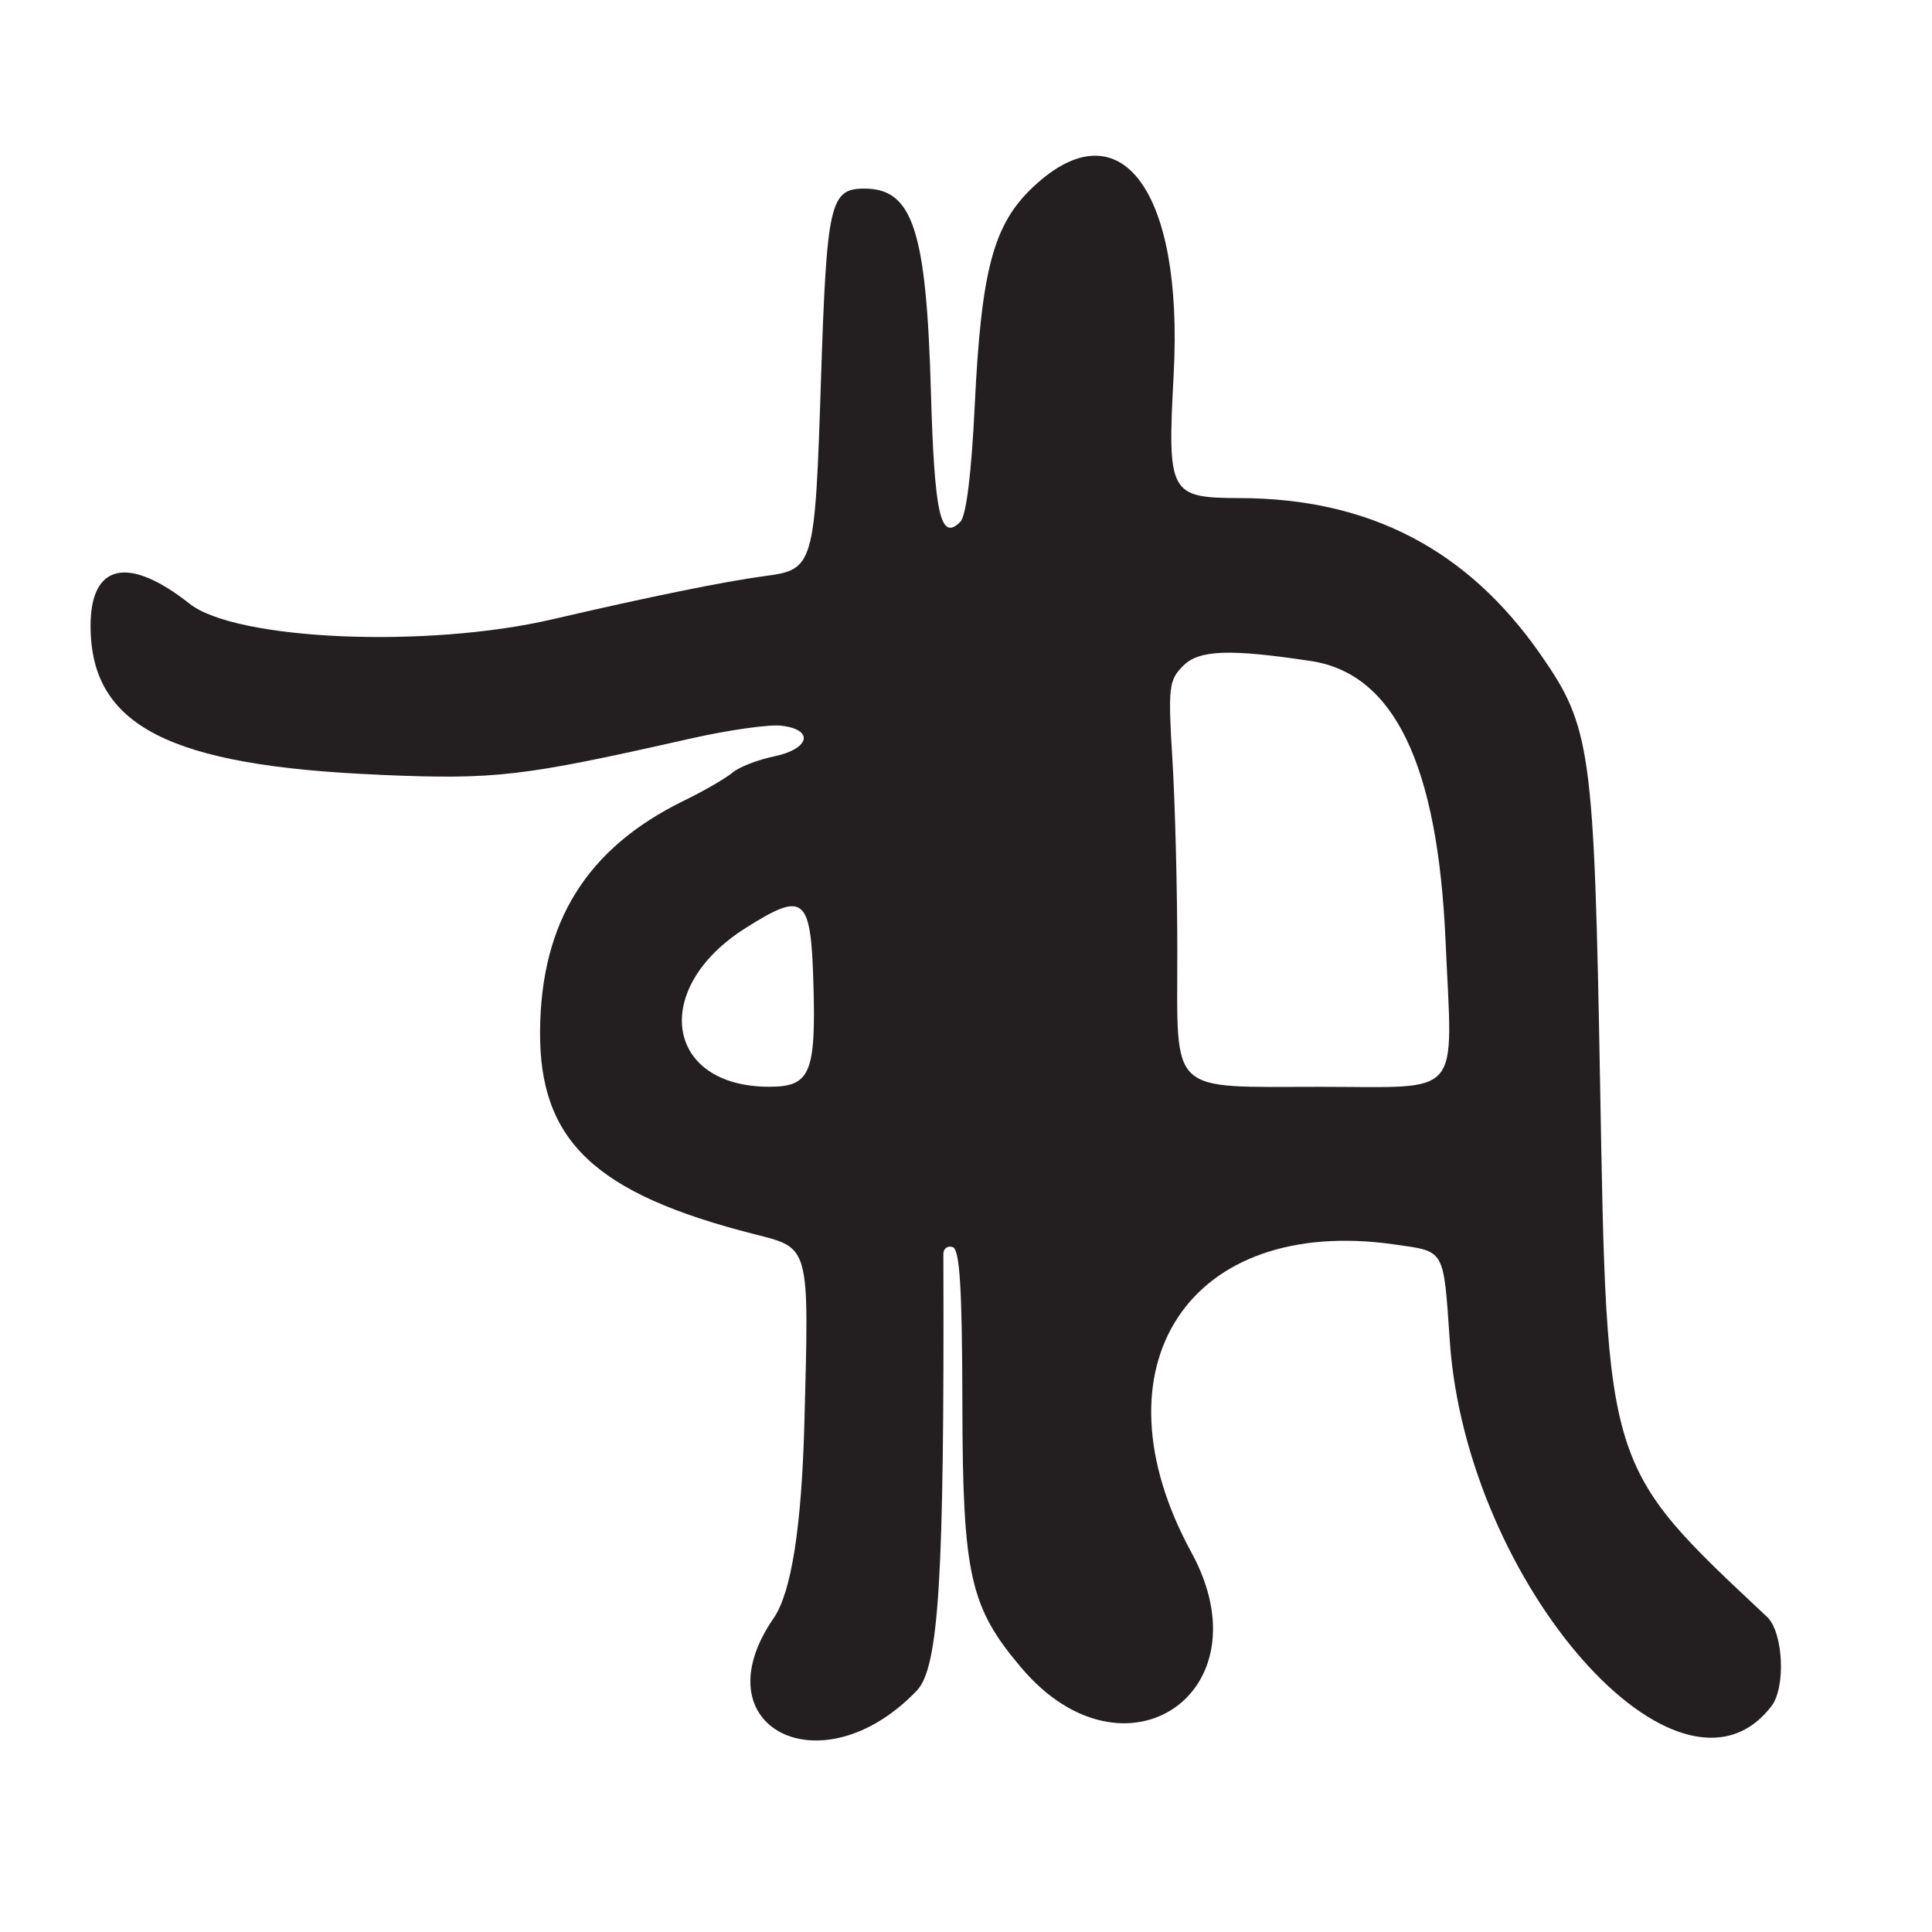 <?xml version="1.0" encoding="UTF-8"?>
<svg id="Layer_1" data-name="Layer 1" xmlns="http://www.w3.org/2000/svg" viewBox="0 0 256 256">
  <defs>
    <style>
      .cls-1 {
        fill: #231f20;
      }
    </style>
  </defs>
  <path class="cls-1" d="M50.29,102.67c15.46.65,18.82.25,41.23-4.81,4.96-1.12,10.36-1.89,12-1.7,4.41.5,3.79,3.08-.97,4.07-2.17.45-4.65,1.42-5.5,2.15-.85.73-3.75,2.41-6.44,3.72-12.86,6.29-18.94,16.04-19.05,30.53-.1,14.54,7.25,21.52,28.34,26.89,7.46,1.9,7.31,1.34,6.69,24.87q-.55,20.89-4.07,26.01c-9.99,14.5,6.33,22.8,18.95,9.63,2.95-3.08,3.67-14.9,3.53-57.86,0-.73.56-1.15,1.24-.92.94.31,1.25,5.47,1.28,20.83.04,22.62.99,26.87,7.82,34.92,13.68,16.13,32.65,3.27,22.54-15.27-13.48-24.71-.32-44.71,26.86-40.84,6.81.97,6.51.45,7.37,12.87,2.23,32.15,30.46,64.16,42.61,48.32,1.94-2.53,1.58-9.8-.58-11.84-21.42-20.09-21.21-19.41-22.12-70.75-.79-44.18-1.2-47.17-7.89-56.77-9.68-13.91-22.67-20.67-39.8-20.72-9.4-.03-9.66-.52-8.81-16.43,1.31-24.4-7.09-35.62-18.59-24.83-5.3,4.97-6.9,10.95-7.77,28.96-.44,9.11-1.13,14.66-1.92,15.45-2.62,2.62-3.42-.93-3.89-17.3-.61-21.39-2.41-26.86-8.82-26.86-4.55,0-4.98,1.92-5.74,25.13-.81,24.99-.91,25.35-7.51,26.22-5.24.7-15.23,2.73-28.08,5.72-16.67,3.88-41.94,2.79-48.09-2.07-8.12-6.42-13.12-5.3-13.11,2.95.01,13.22,10.36,18.55,38.29,19.72ZM156.79,88.21c2.1-2.1,6.14-2.25,16.91-.62,11.02,1.67,16.81,13.68,17.84,37.04.94,21.19,2.49,19.38-16.54,19.38-20.33,0-19,1.25-19-17.92,0-8.12-.29-19.5-.64-25.29-.6-9.78-.5-10.66,1.43-12.59ZM101.94,144c-13.82,0-15.78-13.04-3.16-21.02,7.79-4.93,8.66-4.23,9,7.27.35,11.96-.41,13.75-5.84,13.75Z"/>
</svg>